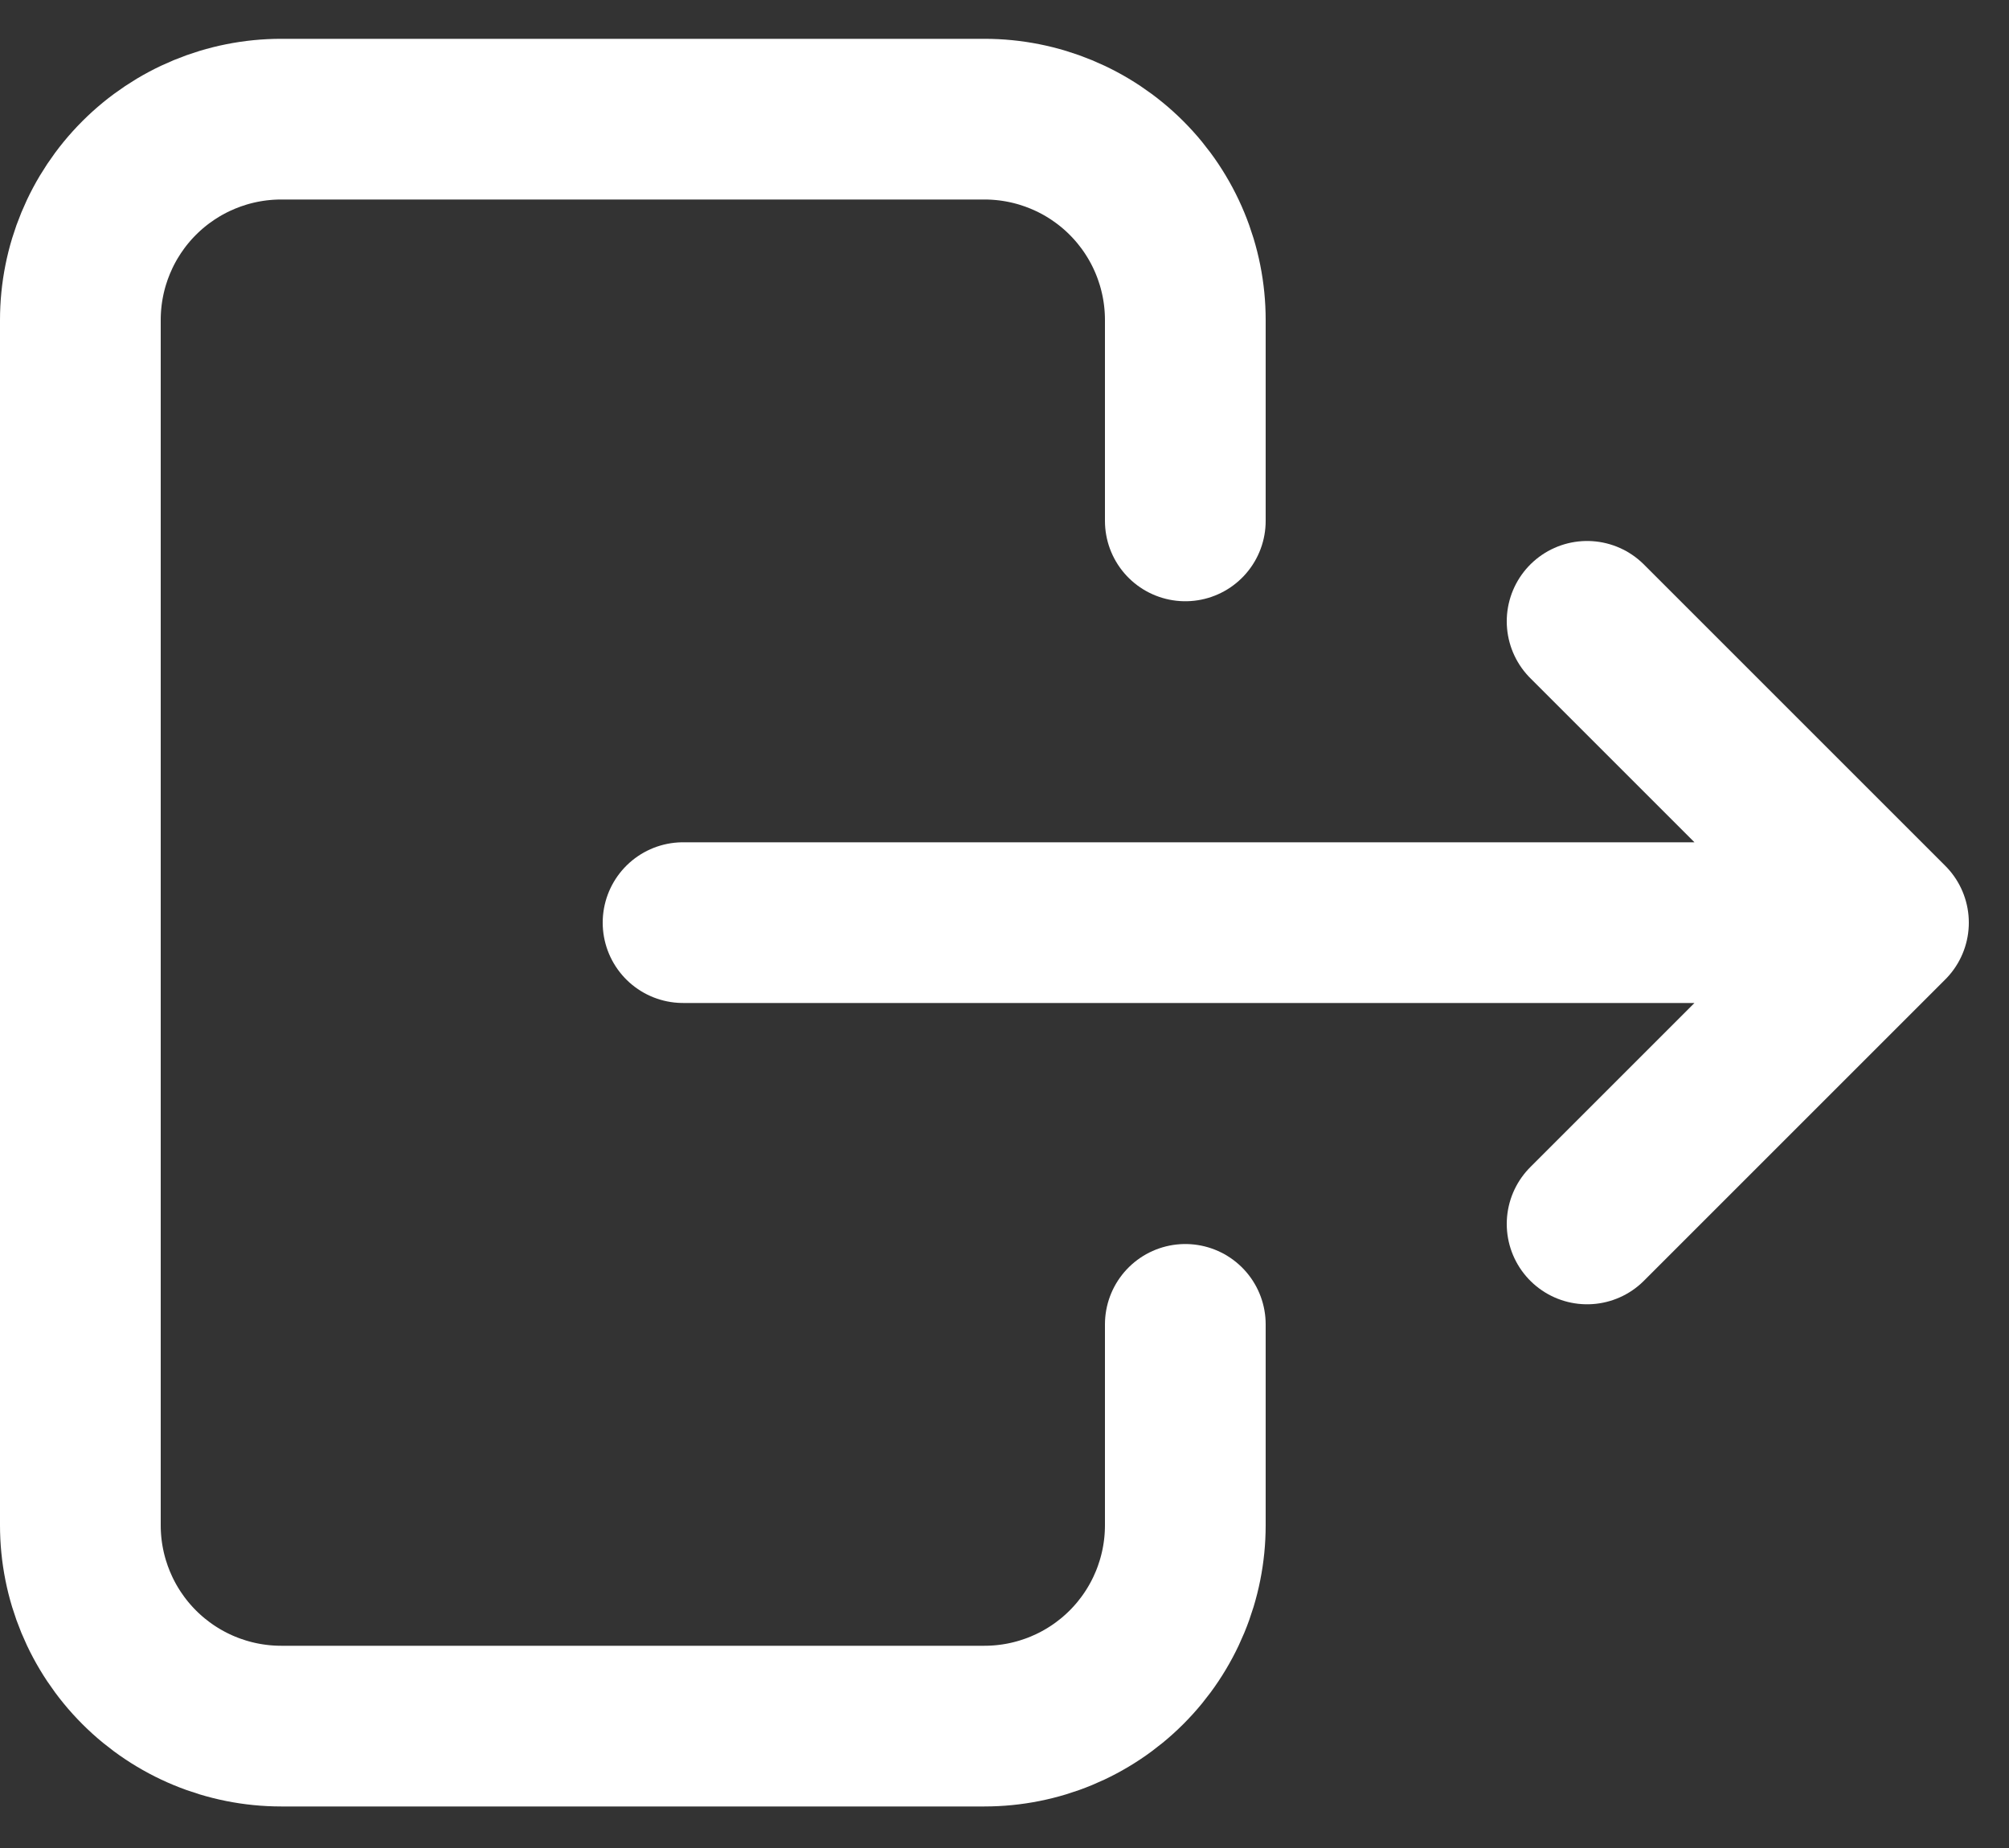 <svg width="25" height="23" viewBox="0 0 25 23" fill="none" xmlns="http://www.w3.org/2000/svg">
<rect x="0" y="0" width="25" height="23" fill="#333333" stroke="none"/>
<path d="M14.75 6.483V3.983C14.75 3.32 14.487 2.684 14.018 2.215C13.549 1.746 12.913 1.483 12.25 1.483H3.5C2.837 1.483 2.201 1.746 1.732 2.215C1.263 2.684 1 3.32 1 3.983V18.983C1 19.646 1.263 20.282 1.732 20.751C2.201 21.22 2.837 21.483 3.5 21.483H12.25C12.913 21.483 13.549 21.22 14.018 20.751C14.487 20.282 14.75 19.646 14.75 18.983V16.483" stroke="white" stroke-width="2" stroke-linecap="round" stroke-linejoin="round"/>
<path d="M8.5 11.483H23.5M23.5 11.483L19.75 7.733M23.5 11.483L19.75 15.233" stroke="white" stroke-width="2" stroke-linecap="round" stroke-linejoin="round"/>
</svg>

